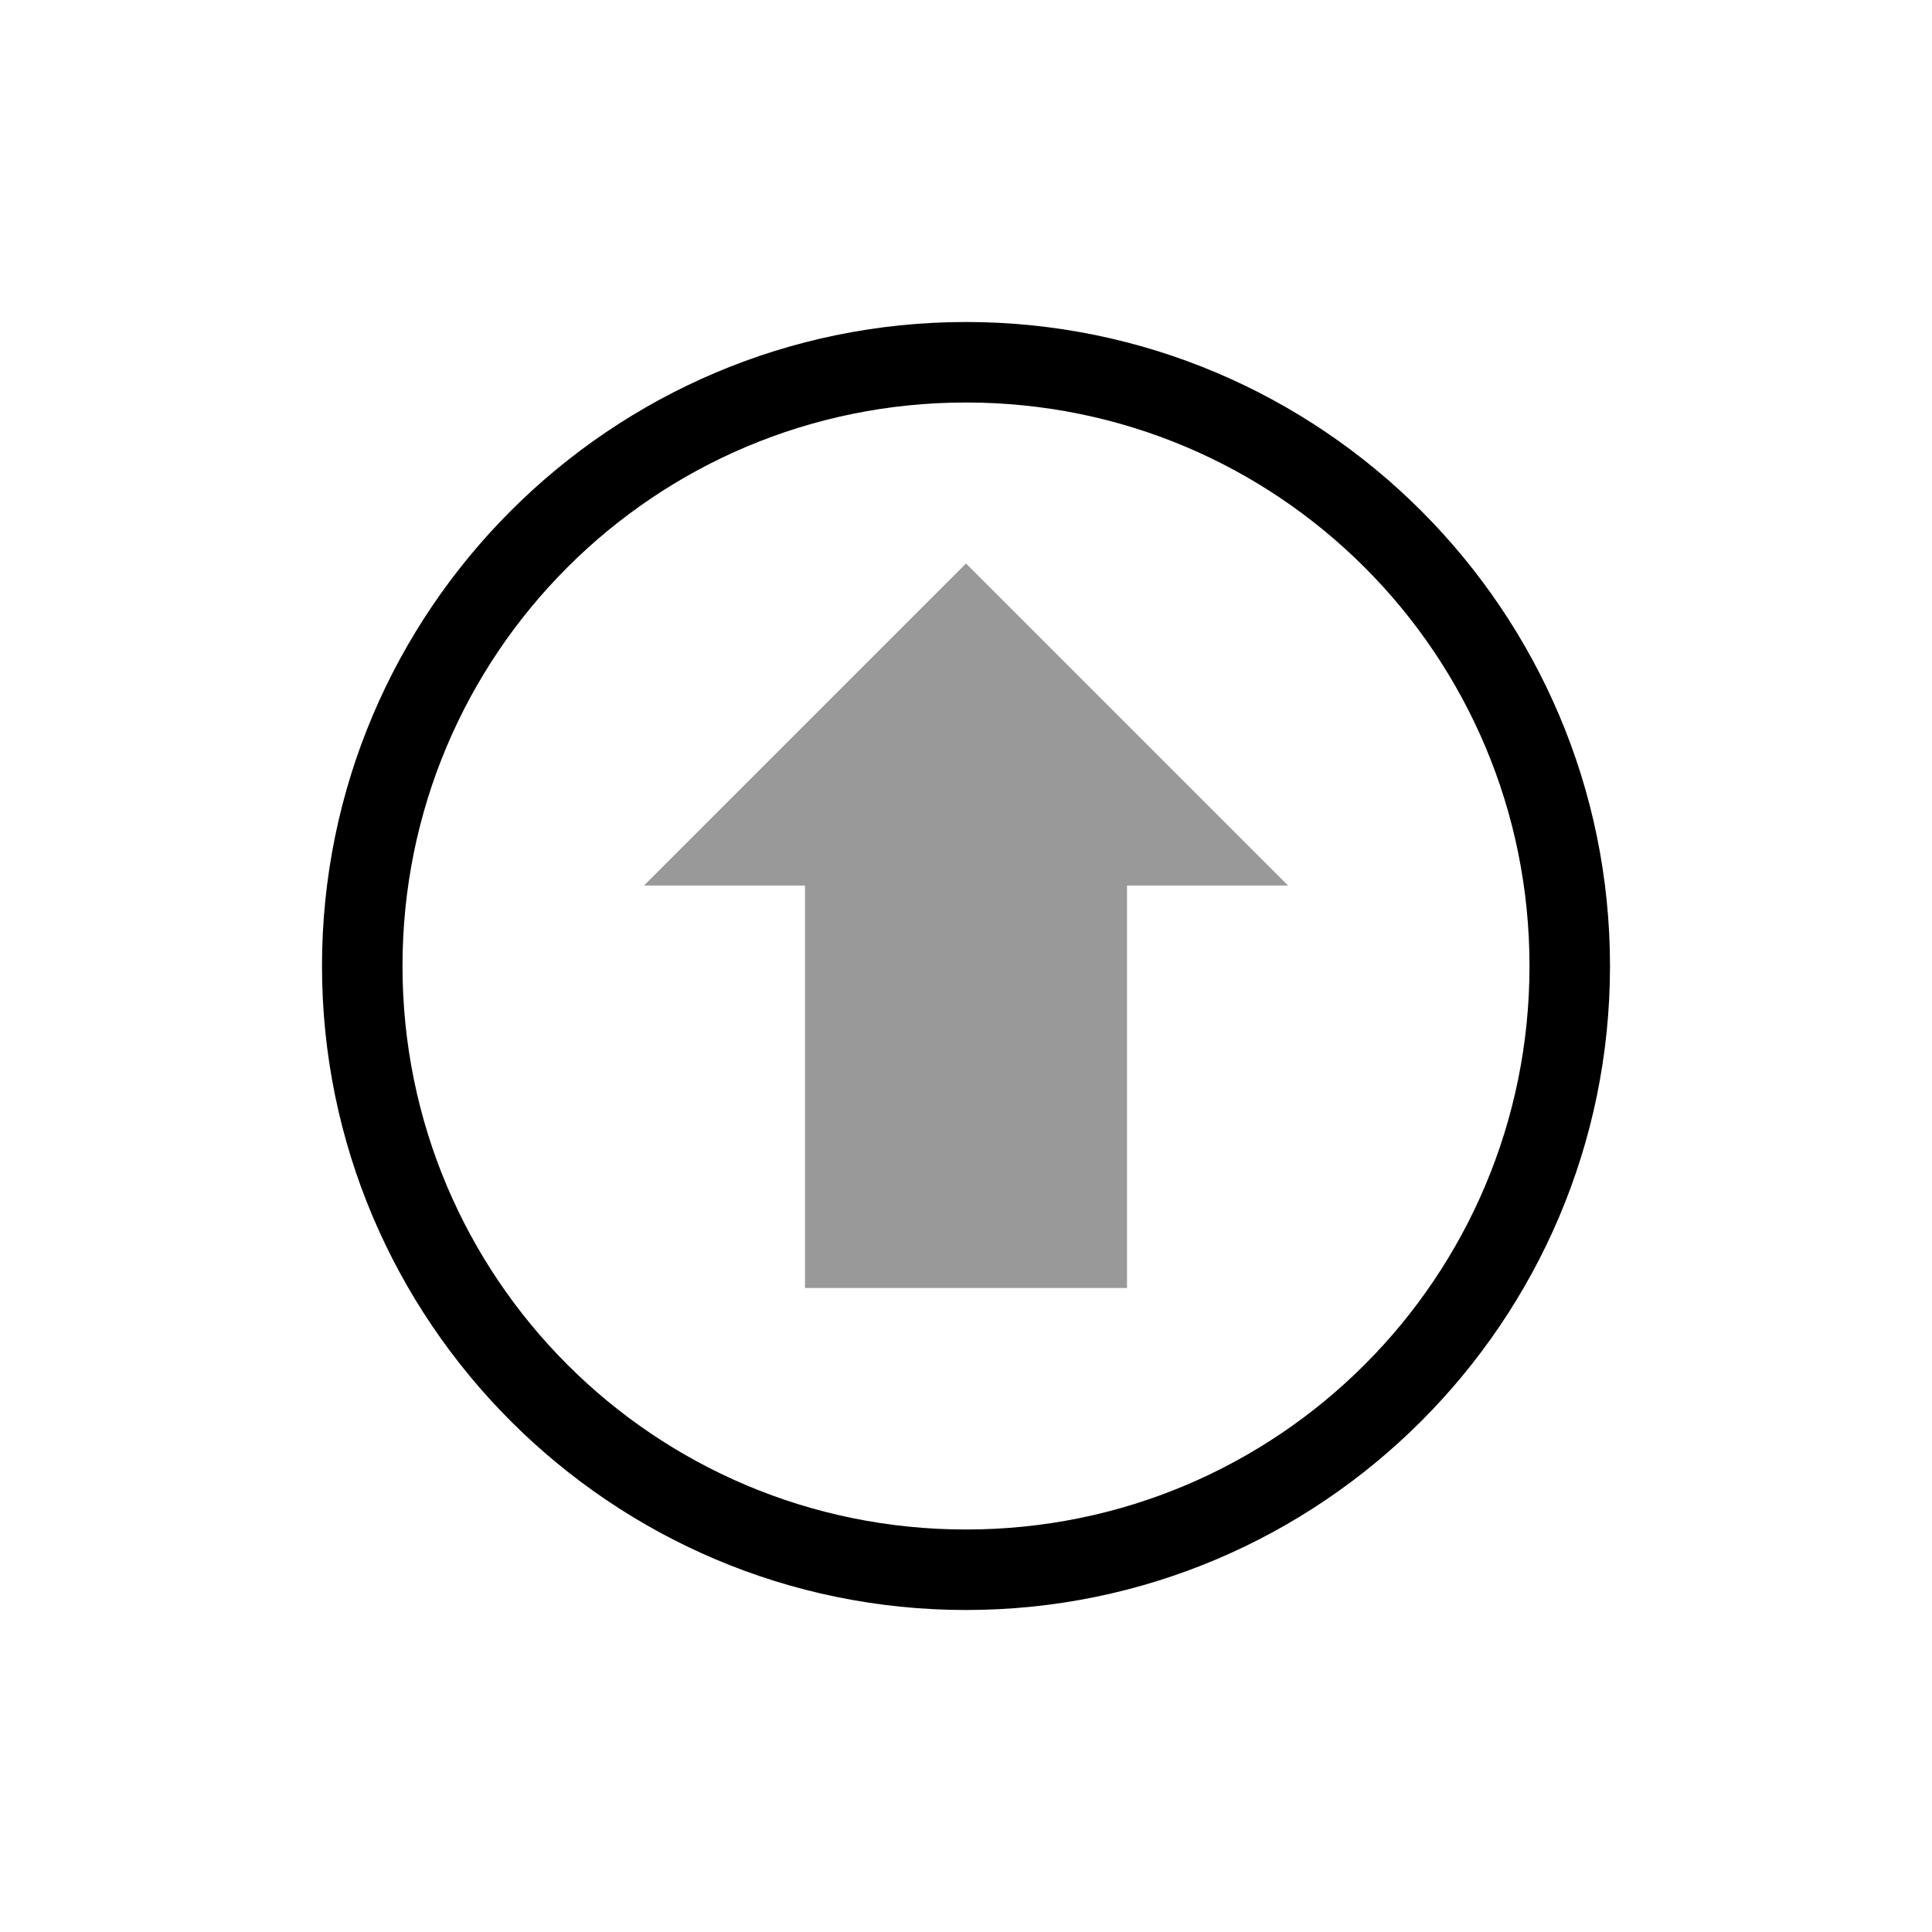 <svg viewBox="0 0 24 24" xmlns="http://www.w3.org/2000/svg">
 <path d="m12 7-4 4h2v5h4v-5h2z" color="#f2f2f2" fill="#000000" opacity=".4"/>
 <path d="m12 4c-4.412 0-8 3.588-8 8s3.588 8 8 8 8-3.588 8-8-3.588-8-8-8zm0 1c3.872 0 7 3.128 7 7s-3.128 7-7 7-7-3.128-7-7 3.128-7 7-7z" color-rendering="auto" fill="#000000" image-rendering="auto" shape-rendering="auto"/>
</svg>
